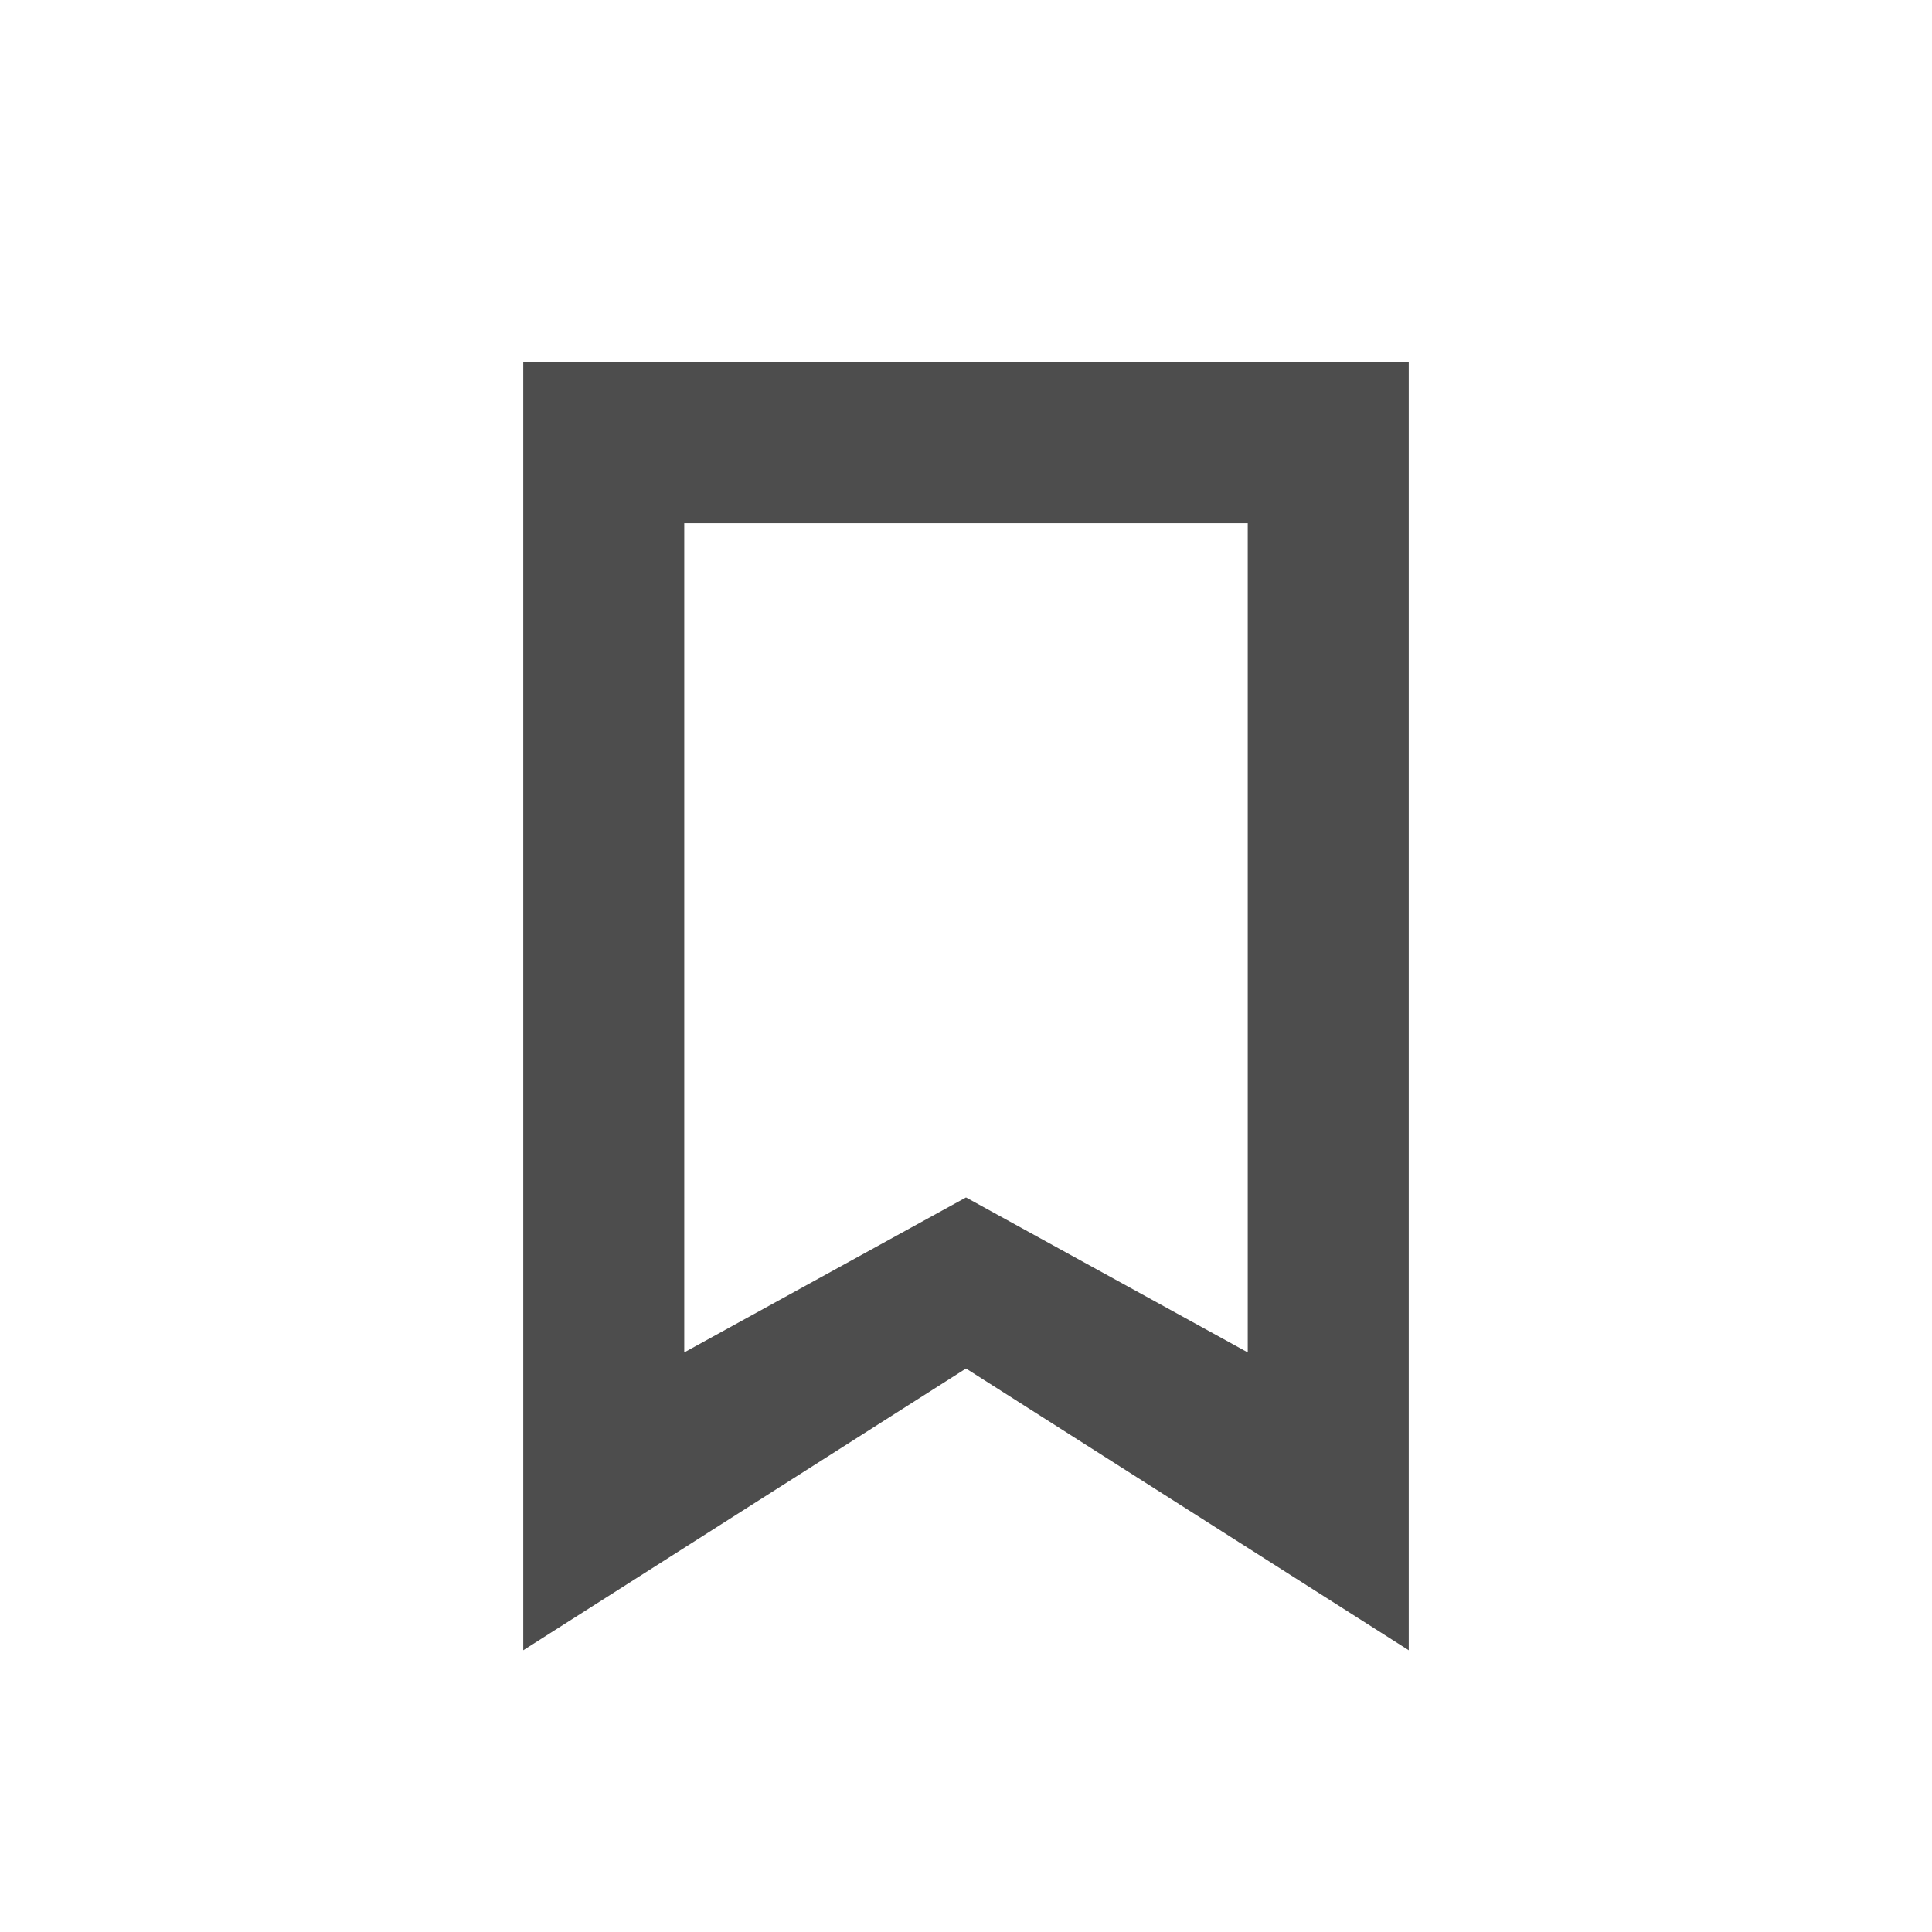 <?xml version="1.0" encoding="UTF-8" standalone="no"?>
<!-- Created with Inkscape (http://www.inkscape.org/) -->

<svg
   xmlns:dc="http://purl.org/dc/elements/1.1/"
   xmlns:cc="http://creativecommons.org/ns#"
   xmlns:rdf="http://www.w3.org/1999/02/22-rdf-syntax-ns#"
   xmlns:svg="http://www.w3.org/2000/svg"
   xmlns="http://www.w3.org/2000/svg"
   xmlns:sodipodi="http://sodipodi.sourceforge.net/DTD/sodipodi-0.dtd"
   xmlns:inkscape="http://www.inkscape.org/namespaces/inkscape"
   width="48"
   height="48"
   id="svg3987"
   version="1.1"
   inkscape:version="0.48+devel r12662"
   sodipodi:docname="bookmark_add.svg">
  <defs
     id="defs3989" />
  <sodipodi:namedview
     id="base"
     pagecolor="#ffffff"
     bordercolor="#666666"
     borderopacity="1.0"
     inkscape:pageopacity="0.0"
     inkscape:pageshadow="2"
     inkscape:zoom="11.477676"
     inkscape:cx="9.1284985"
     inkscape:cy="32.015752"
     inkscape:document-units="px"
     inkscape:current-layer="layer1"
     showgrid="false"
     fit-margin-top="0"
     fit-margin-left="0"
     fit-margin-right="0"
     fit-margin-bottom="0"
     inkscape:window-width="1366"
     inkscape:window-height="714"
     inkscape:window-x="0"
     inkscape:window-y="30"
     inkscape:window-maximized="1">
    <sodipodi:guide
       position="9,39"
       orientation="30,0"
       id="guide3264" />
    <sodipodi:guide
       position="9,9"
       orientation="0,30"
       id="guide3266" />
    <sodipodi:guide
       position="39,9"
       orientation="-30,0"
       id="guide3268" />
    <sodipodi:guide
       position="39,39"
       orientation="0,-30"
       id="guide3270" />
    <sodipodi:guide
       position="25,7"
       orientation="0,-2"
       id="guide3282" />
  </sodipodi:namedview>
  <g
     inkscape:label="Capa 1"
     inkscape:groupmode="layer"
     id="layer1"
     transform="translate(-238.857,-496.934)">
    <rect
       style="fill:none;fill-opacity:1;fill-rule:evenodd;stroke:none"
       id="rect3260"
       width="30"
       height="30"
       x="247.857"
       y="505.934" />
    <path
       style="fill:#4d4d4d;fill-opacity:1;fill-rule:evenodd;stroke:none"
       d="m 13,9 0,32 11,-7 11,7 0,-32 z m 4,4 14,0 0,20.6 -7,-3.85 -7,3.85 z"
       transform="translate(238.857,496.934)"
       id="rect4079"
       inkscape:connector-curvature="0"
       sodipodi:nodetypes="cccccccccccc" />
    <path
       sodipodi:type="arc"
       style="fill:none;fill-opacity:1;fill-rule:evenodd;stroke:none"
       id="path4075"
       sodipodi:cx="249.85576"
       sodipodi:cy="520.93359"
       sodipodi:rx="2.0013857"
       sodipodi:ry="2.0000615"
       d="m 251.857,520.934 c 0,1.047 -0.954,2 -2.001,2 -1.047,-6e-5 -1.999,-0.953 -1.999,-2 0,-1.047 0.952,-2 1.999,-2 1.047,-6e-5 2.001,0.953 2.001,2 z" />
    <path
       d="m 277.857,520.934 c 0,1.047 -0.954,2 -2.001,2 -1.047,-6e-5 -1.999,-0.953 -1.999,-2 0,-1.047 0.952,-2 1.999,-2 1.047,-6e-5 2.001,0.953 2.001,2 z"
       sodipodi:ry="2.0000615"
       sodipodi:rx="2.0013857"
       sodipodi:cy="520.93359"
       sodipodi:cx="275.85577"
       id="path4077"
       style="fill:none;fill-opacity:1;fill-rule:evenodd;stroke:none"
       sodipodi:type="arc" />
    <path
       sodipodi:type="arc"
       style="fill:none;fill-opacity:1;fill-rule:evenodd;stroke:none"
       id="path3267"
       sodipodi:cx="262.85577"
       sodipodi:cy="507.93362"
       sodipodi:rx="2.0013857"
       sodipodi:ry="2.0000615"
       d="m 264.857,507.934 c 0,1.047 -0.954,2 -2.001,2 -1.047,-6e-5 -1.999,-0.953 -1.999,-2 0,-1.047 0.952,-2 1.999,-2 1.047,-6e-5 2.001,0.953 2.001,2 z" />
    <path
       d="m 264.857,526.934 c 0,1.047 -0.954,2 -2.001,2 -1.047,-6e-5 -1.999,-0.953 -1.999,-2 0,-1.047 0.952,-2 1.999,-2 1.047,-6e-5 2.001,0.953 2.001,2 z"
       sodipodi:ry="2.0000615"
       sodipodi:rx="2.0013857"
       sodipodi:cy="526.93359"
       sodipodi:cx="262.85577"
       id="path3271"
       style="fill:none;fill-opacity:0.677;fill-rule:evenodd;stroke:none"
       sodipodi:type="arc" />
    <path
       d="m 255.857,520.934 c 0,1.047 -0.954,2 -2.001,2 -1.047,-6e-5 -1.999,-0.953 -1.999,-2 0,-1.047 0.952,-2 1.999,-2 1.047,-6e-5 2.001,0.953 2.001,2 z"
       sodipodi:ry="2.0000615"
       sodipodi:rx="2.0013857"
       sodipodi:cy="520.93359"
       sodipodi:cx="253.85576"
       id="path3298"
       style="fill:none;fill-opacity:1;fill-rule:evenodd;stroke:none"
       sodipodi:type="arc" />
    <path
       sodipodi:type="arc"
       style="fill:none;fill-opacity:1;fill-rule:evenodd;stroke:none"
       id="path3300"
       sodipodi:cx="271.85577"
       sodipodi:cy="520.93359"
       sodipodi:rx="2.0013857"
       sodipodi:ry="2.0000615"
       d="m 273.857,520.934 c 0,1.047 -0.954,2 -2.001,2 -1.047,-6e-5 -1.999,-0.953 -1.999,-2 0,-1.047 0.952,-2 1.999,-2 1.047,-6e-5 2.001,0.953 2.001,2 z" />
    <path
       sodipodi:type="star"
       style="fill:none;fill-opacity:1;fill-rule:evenodd;stroke:none"
       id="path3322"
       sodipodi:sides="3"
       sodipodi:cx="235.85194"
       sodipodi:cy="533.88507"
       sodipodi:r1="8.4715252"
       sodipodi:r2="4.2357626"
       sodipodi:arg1="0.26179939"
       sodipodi:arg2="1.3089969"
       inkscape:flatsided="true"
       inkscape:rounded="0"
       inkscape:randomized="0"
       d="m 244.035,536.078 -14.173,3.798 3.798,-14.173 z"
       inkscape:transform-center-y="-1.1666704"
       transform="matrix(1.448,0.143,-0.388,0.532,128.462,215.896)" />
    <path
       sodipodi:type="arc"
       style="fill:none;fill-opacity:0.677;fill-rule:evenodd;stroke:none"
       id="path4143"
       sodipodi:cx="258.85577"
       sodipodi:cy="529.13367"
       sodipodi:rx="2.0013857"
       sodipodi:ry="2.0000615"
       d="m 260.857,529.134 c 0,1.047 -0.954,2 -2.001,2 -1.047,-7e-5 -1.999,-0.953 -1.999,-2 0,-1.047 0.952,-2 1.999,-2 1.047,-7e-5 2.001,0.953 2.001,2 z" />
    <path
       d="m 268.857,529.134 c 0,1.047 -0.954,2 -2.001,2 -1.047,-7e-5 -1.999,-0.953 -1.999,-2 0,-1.047 0.952,-2 1.999,-2 1.047,-7e-5 2.001,0.953 2.001,2 z"
       sodipodi:ry="2.0000615"
       sodipodi:rx="2.0013857"
       sodipodi:cy="529.13367"
       sodipodi:cx="266.85577"
       id="path4145"
       style="fill:none;fill-opacity:0.677;fill-rule:evenodd;stroke:none"
       sodipodi:type="arc" />
  </g>
</svg>
